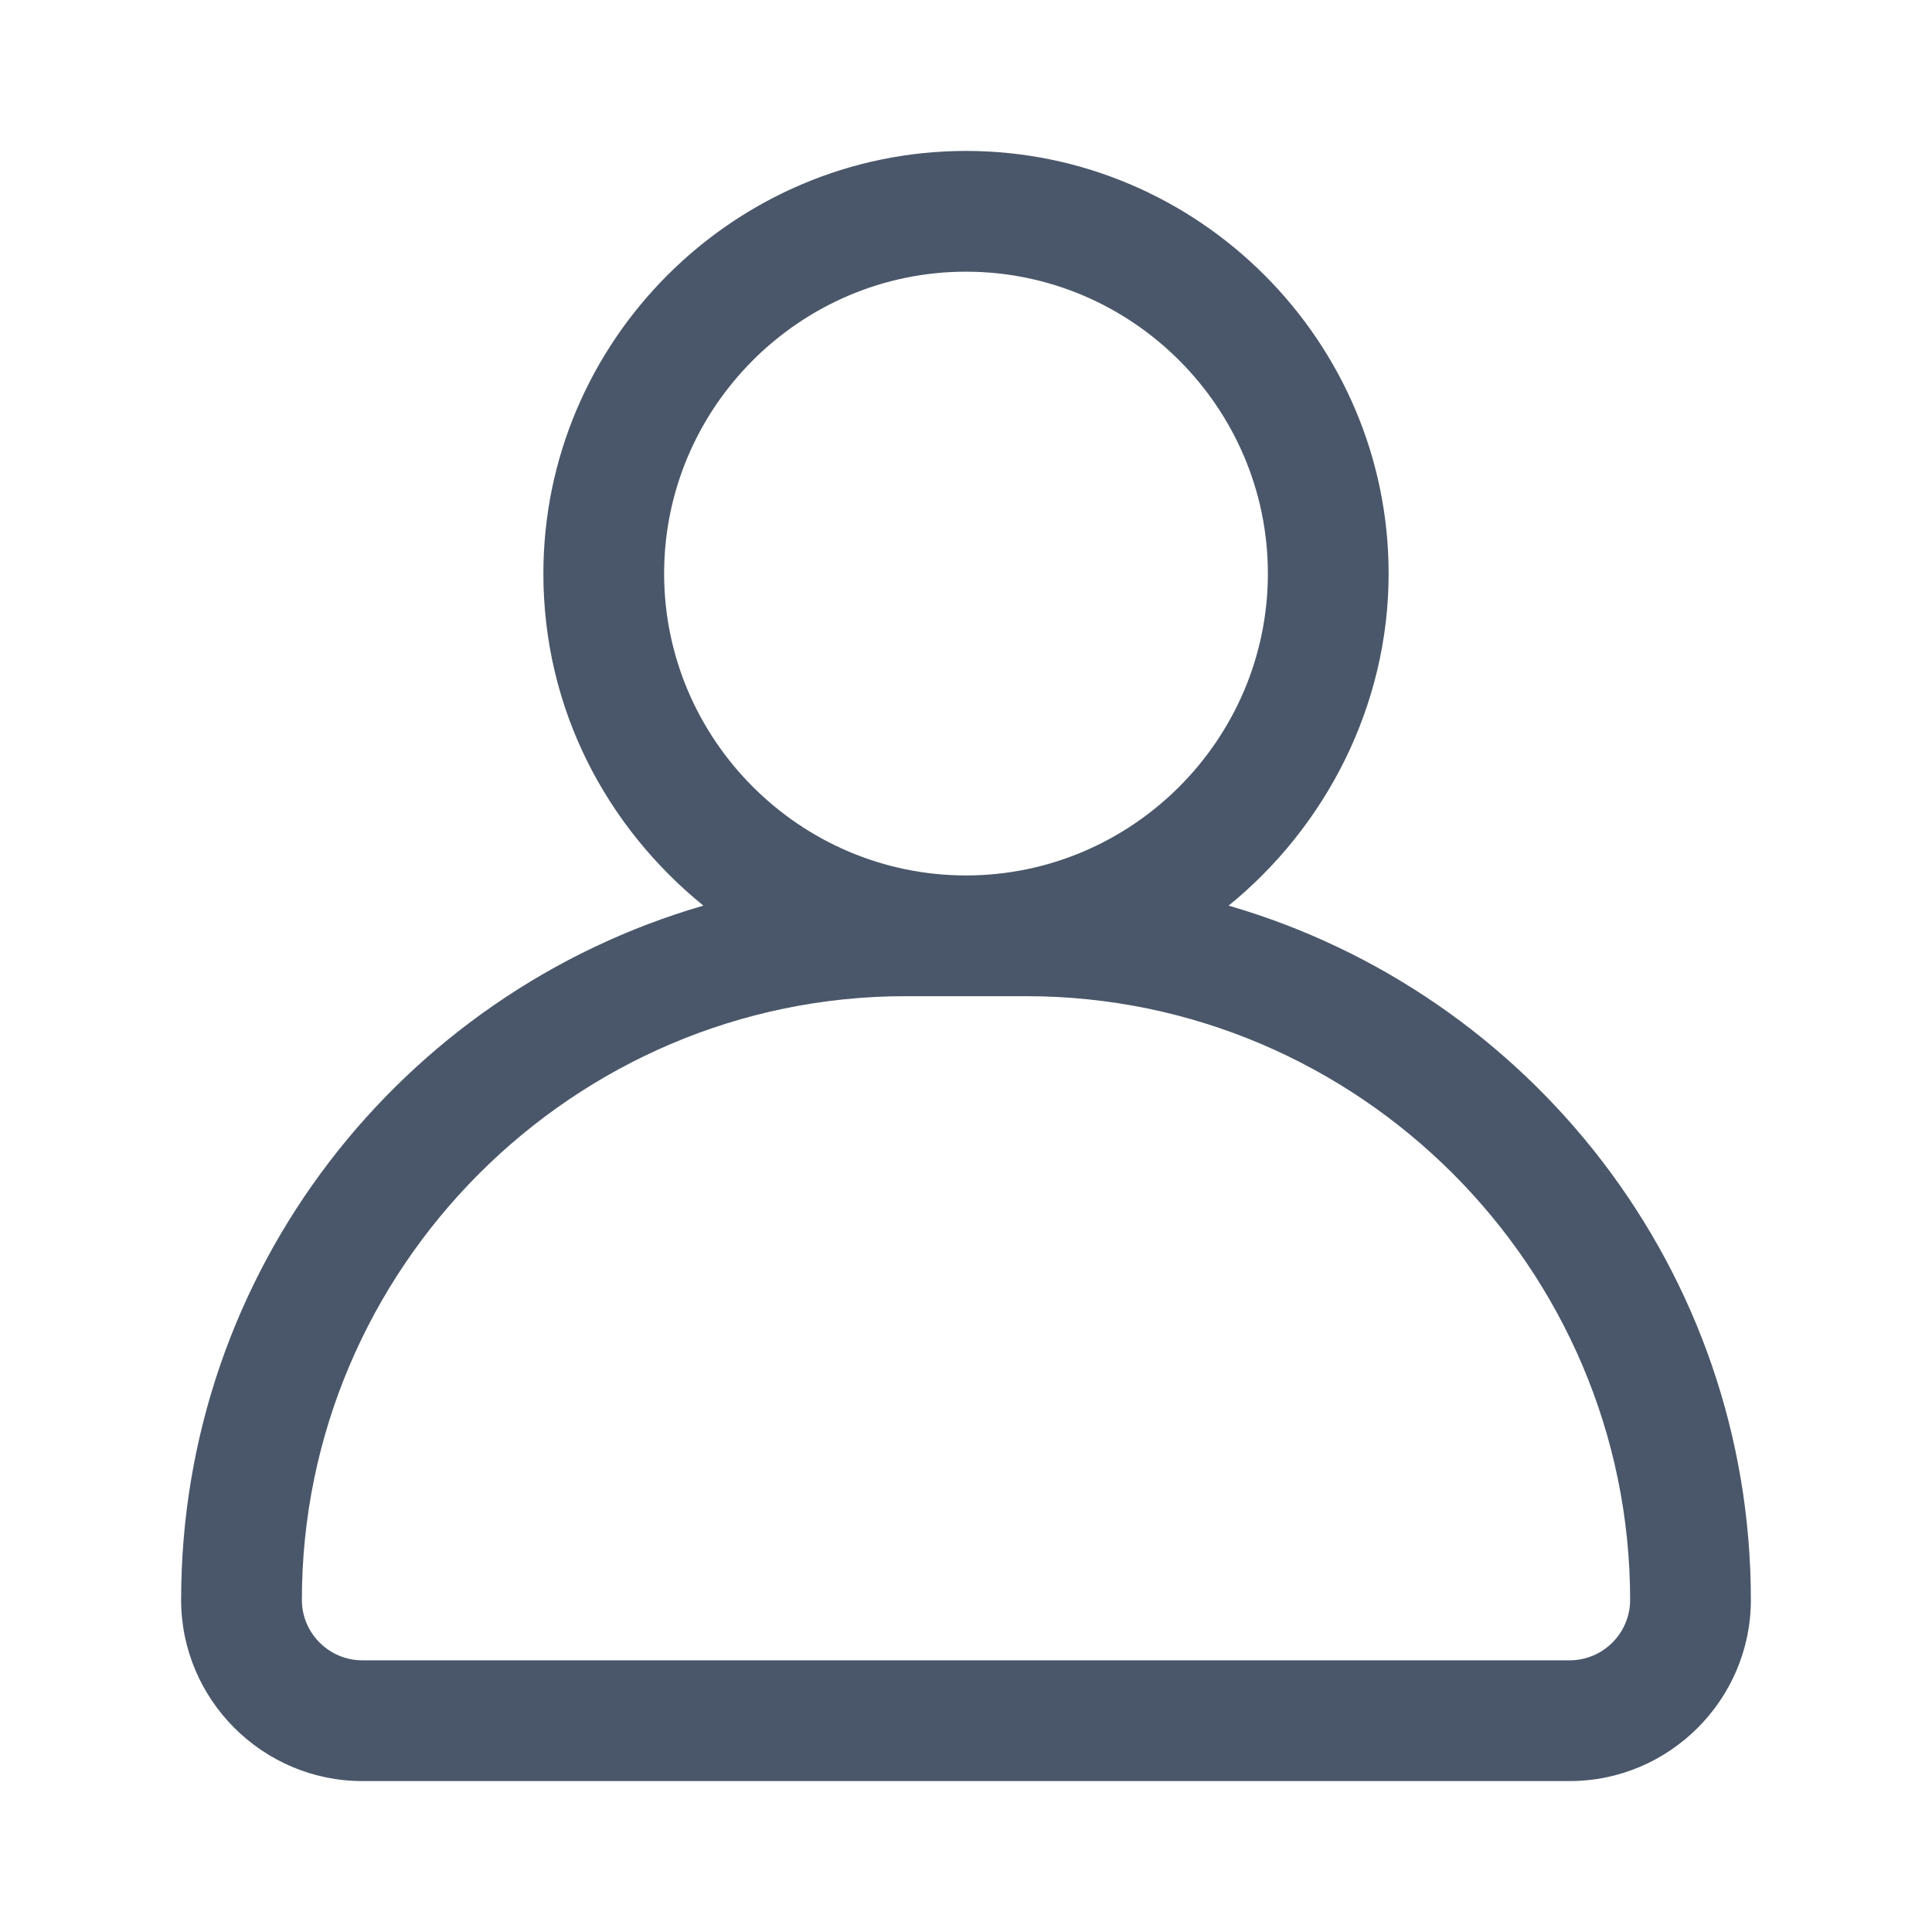 <?xml version="1.0" encoding="utf-8"?>
<!-- Generator: Adobe Illustrator 16.0.0, SVG Export Plug-In . SVG Version: 6.00 Build 0)  -->
<!DOCTYPE svg PUBLIC "-//W3C//DTD SVG 1.1//EN" "http://www.w3.org/Graphics/SVG/1.1/DTD/svg11.dtd">
<svg version="1.1" id="图层_1" xmlns="http://www.w3.org/2000/svg" xmlns:xlink="http://www.w3.org/1999/xlink" x="0px" y="0px"
	 width="200px" height="200px" viewBox="0 0 200 200" enable-background="new 0 0 200 200" xml:space="preserve">
<path fill="#4A576A" d="M100,90.625c17.188,0,31.25-14.063,31.25-31.25s-14.063-31.25-31.25-31.25s-31.25,14.063-31.25,31.25
	S82.813,90.625,100,90.625z M72.813,93.75c-10-8.125-16.563-20.313-16.563-34.375c0-24.063,19.688-43.75,43.75-43.75
	s43.75,19.688,43.75,43.75c0,13.75-6.563,26.25-16.563,34.375c31.25,9.063,54.063,37.813,54.063,71.875
	c0,10.313-8.438,18.75-18.75,18.75h-125c-10.313,0-18.75-8.438-18.75-18.75C18.75,131.563,41.563,102.813,72.813,93.75z
	 M162.5,171.875c3.438,0,6.25-2.813,6.25-6.25c0-34.375-28.125-62.5-62.5-62.5h-12.5c-34.375,0-62.5,28.125-62.5,62.5
	c0,3.438,2.813,6.25,6.25,6.25H162.5z"/>
</svg>
